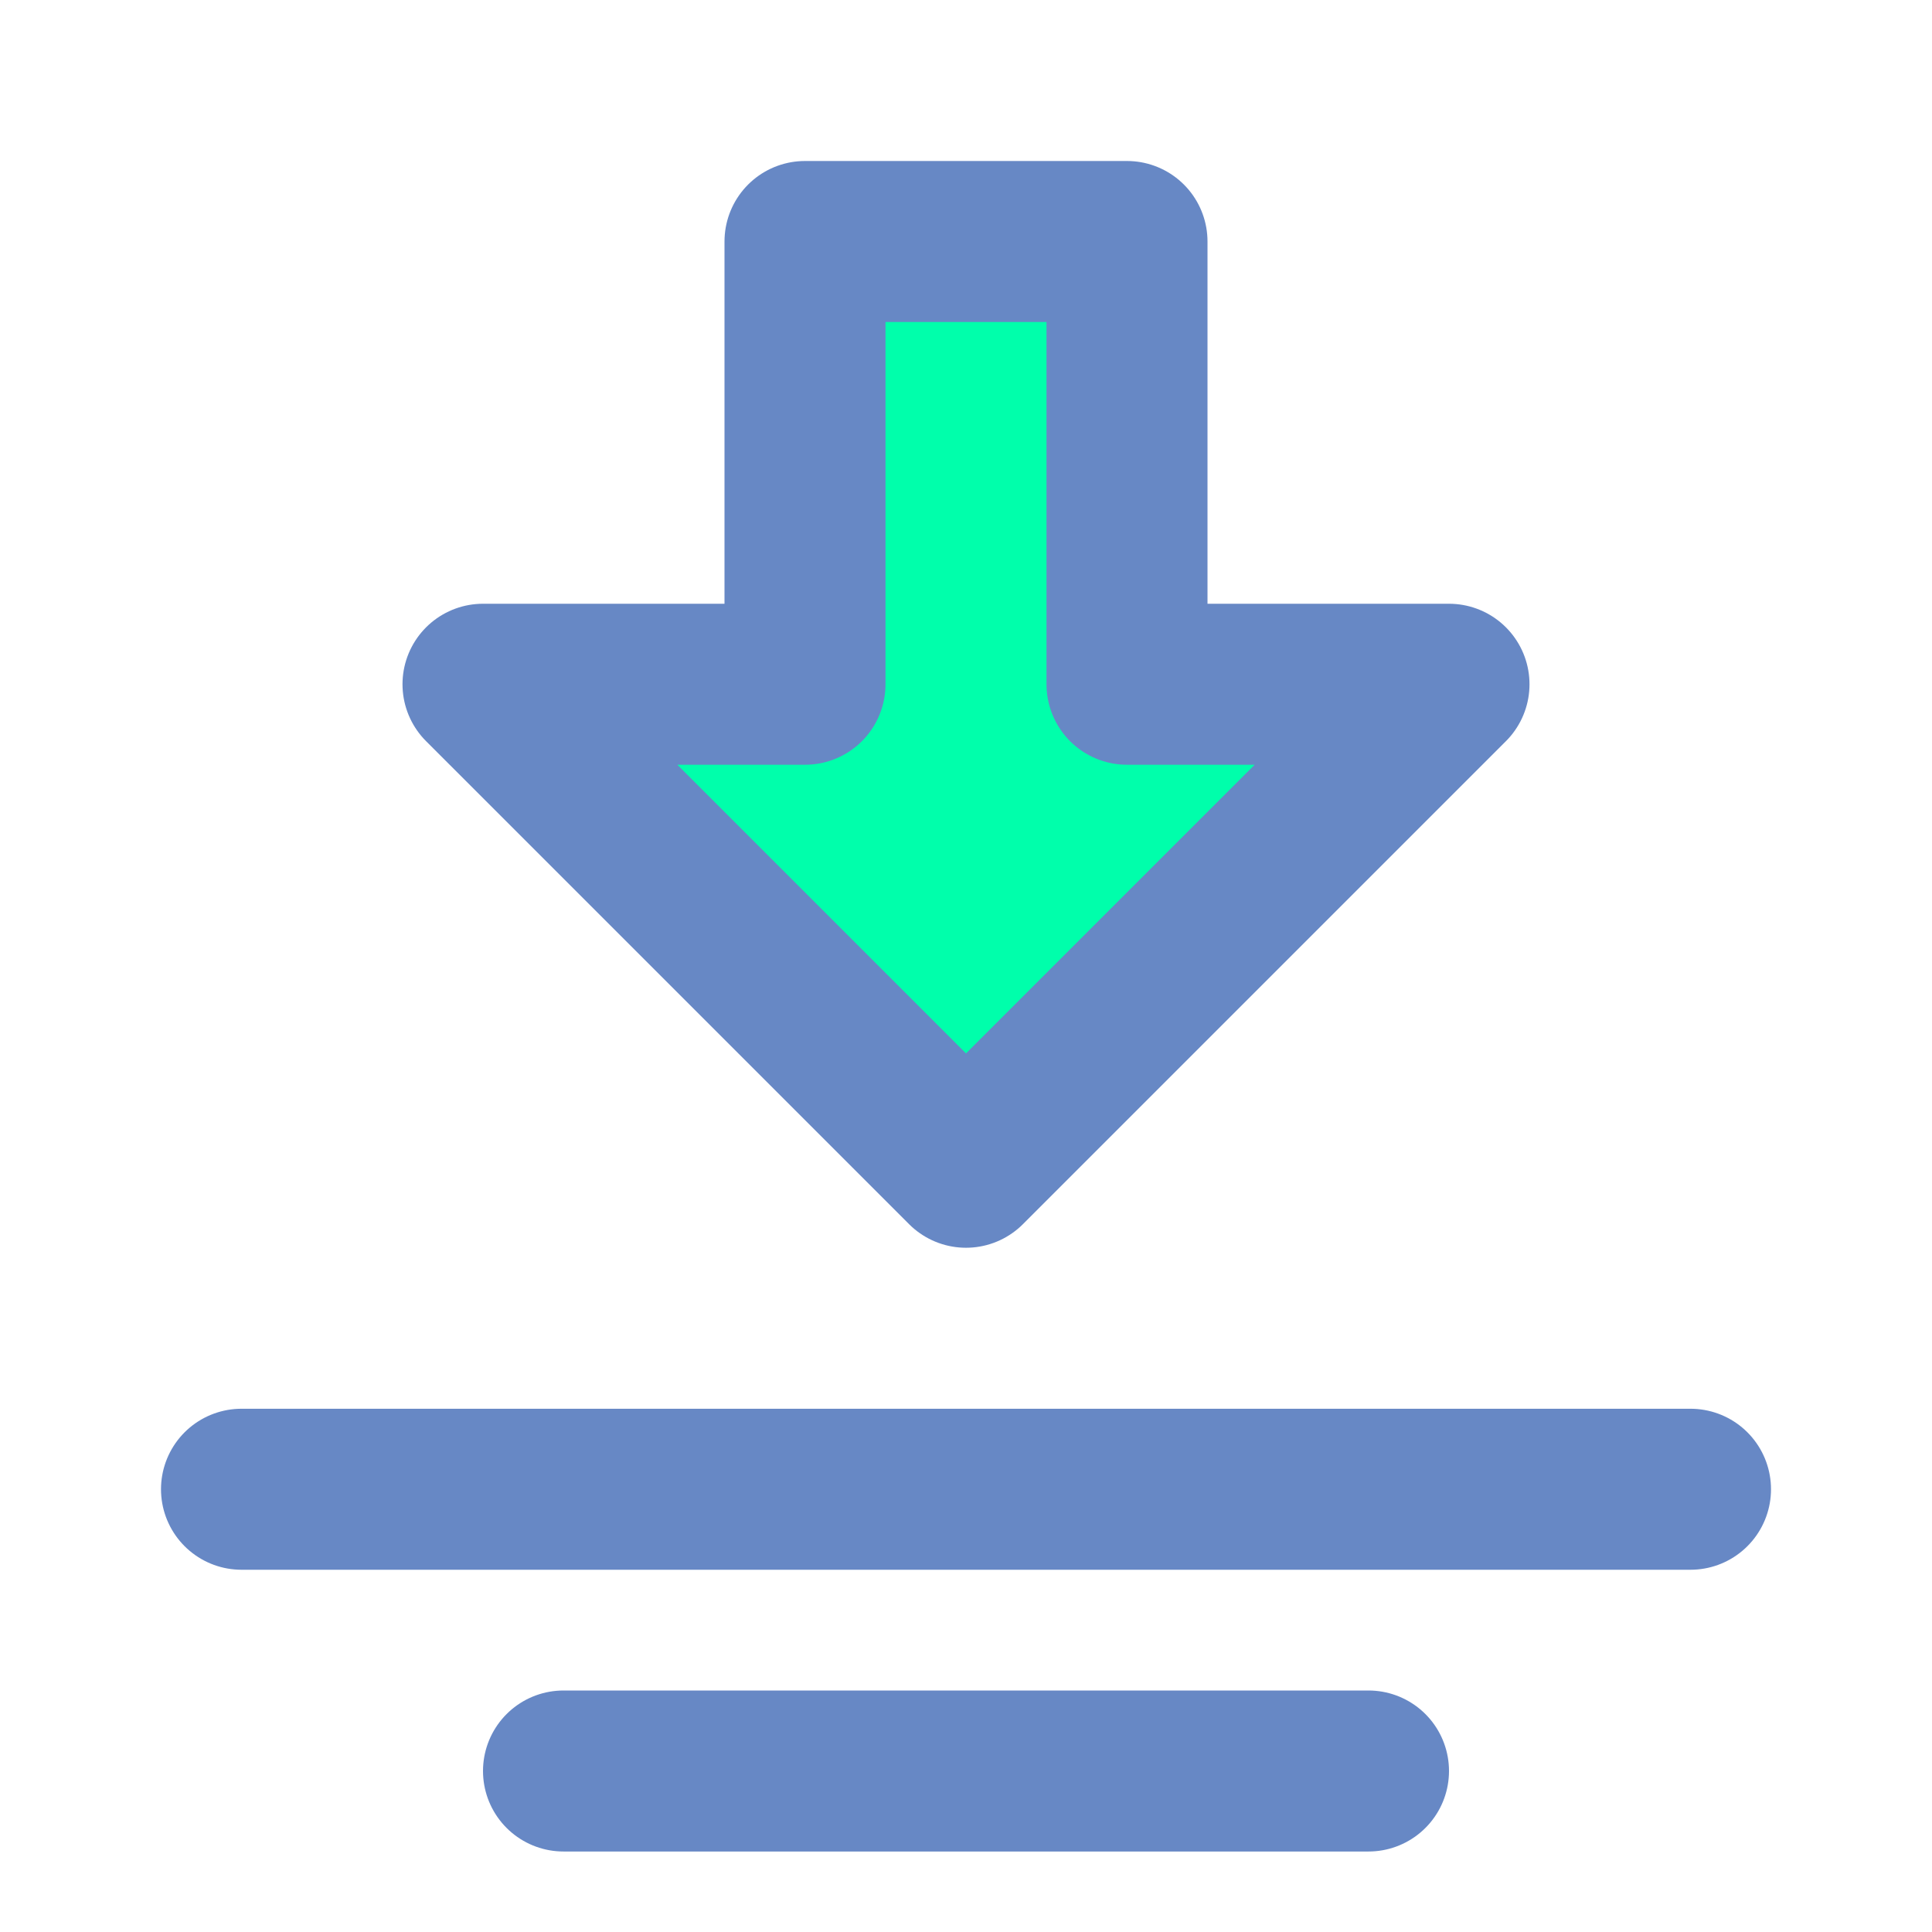 <?xml version="1.0" encoding="UTF-8"?><svg width="24" height="24" viewBox="0 0 48 48" fill="none" xmlns="http://www.w3.org/2000/svg"><path fill-rule="evenodd" clip-rule="evenodd" d="M24 29L12 17L20 17L20 6L28 6L28 17L36 17L24 29Z" fill="#00ffab" stroke="#6788c5" stroke-width="4" stroke-linecap="round" stroke-linejoin="round"/><path d="M42 37L6 37" stroke="#6788c5" stroke-width="4" stroke-linecap="round"/><path d="M34 44H14" stroke="#6788c5" stroke-width="4" stroke-linecap="round"/></svg>